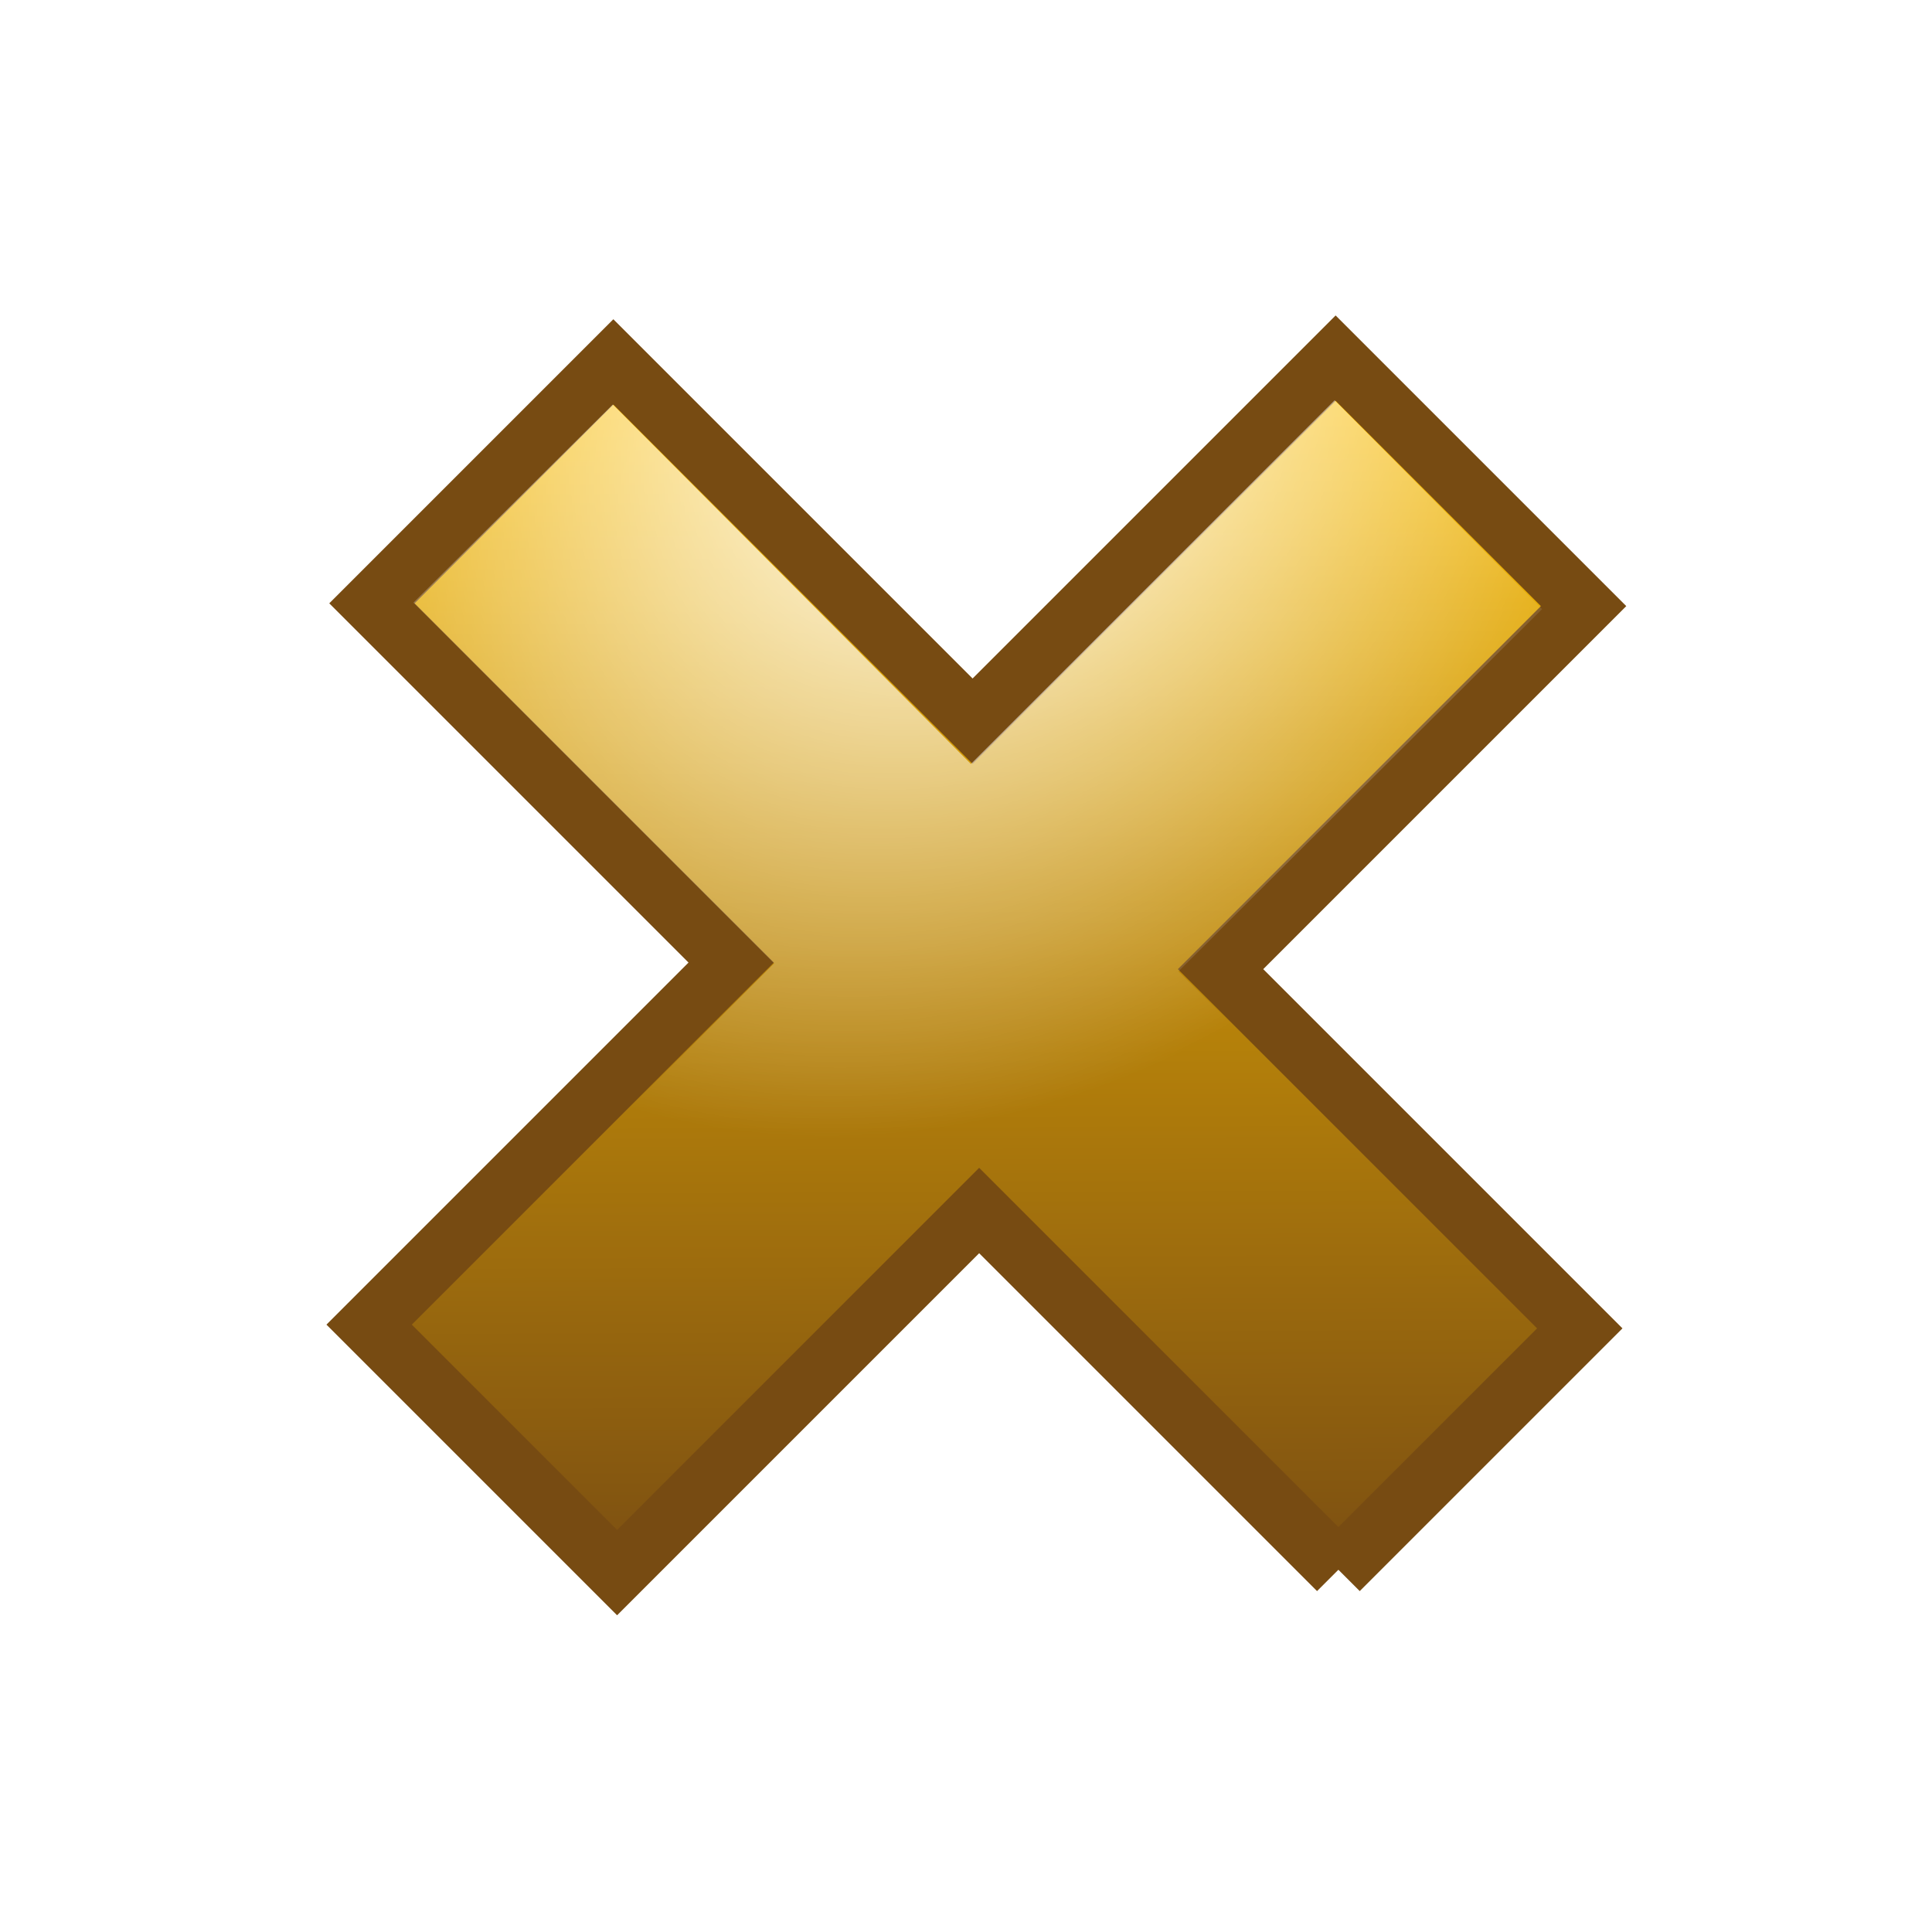 <?xml version="1.0" encoding="UTF-8" standalone="no"?>
<!-- Created with Inkscape (http://www.inkscape.org/) -->

<svg
   xmlns:dc="http://purl.org/dc/elements/1.1/"
   xmlns:cc="http://creativecommons.org/ns#"
   xmlns:rdf="http://www.w3.org/1999/02/22-rdf-syntax-ns#"
   xmlns:svg="http://www.w3.org/2000/svg"
   xmlns="http://www.w3.org/2000/svg"
   xmlns:xlink="http://www.w3.org/1999/xlink"
   xmlns:sodipodi="http://sodipodi.sourceforge.net/DTD/sodipodi-0.dtd"
   xmlns:inkscape="http://www.inkscape.org/namespaces/inkscape"
   width="32"
   height="32"
   id="svg3993"
   sodipodi:version="0.32"
   inkscape:version="0.48.1 r9760"
   sodipodi:docname="times-diffuse.svg"
   inkscape:output_extension="org.inkscape.output.svg.inkscape"
   version="1.0"
   inkscape:export-filename="hash-quote-diffuse-24x24.png"
   inkscape:export-xdpi="3.48"
   inkscape:export-ydpi="3.48">
  <defs
     id="defs3995">
    <linearGradient
       id="linearGradient3200">
      <stop
         style="stop-color:#ffffff;stop-opacity:1;"
         offset="0"
         id="stop3202" />
      <stop
         style="stop-color:#ffffff;stop-opacity:0;"
         offset="1"
         id="stop3204" />
    </linearGradient>
    <linearGradient
       id="diffuseColorGradient">
      <stop
         style="stop-color:#774b12;stop-opacity:1;"
         offset="0"
         id="stop3761" />
      <stop
         style="stop-color:#ffc101;stop-opacity:1;"
         offset="1"
         id="stop3763" />
    </linearGradient>
    <linearGradient
       inkscape:collect="always"
       xlink:href="#diffuseColorGradient"
       id="linearGradient3802"
       x1="147.096"
       y1="424.811"
       x2="204.853"
       y2="164.316"
       gradientUnits="userSpaceOnUse" />
    <linearGradient
       inkscape:collect="always"
       xlink:href="#diffuseColorGradient"
       id="linearGradient3810"
       x1="204.853"
       y1="164.316"
       x2="147.096"
       y2="424.811"
       gradientUnits="userSpaceOnUse" />
    <radialGradient
       inkscape:collect="always"
       xlink:href="#linearGradient3200"
       id="radialGradient4157"
       cx="152.295"
       cy="537.34"
       fx="152.295"
       fy="537.34"
       r="156.738"
       gradientTransform="matrix(-1.004,-0.116,0.152,-0.88,329.578,658.358)"
       gradientUnits="userSpaceOnUse" />
    <linearGradient
       inkscape:collect="always"
       xlink:href="#diffuseColorGradient"
       id="linearGradient3790"
       x1="13.848"
       y1="614.557"
       x2="18.555"
       y2="593.557"
       gradientUnits="userSpaceOnUse"
       gradientTransform="matrix(1.131,0,0,1.131,-0.974,-81.396)" />
    <linearGradient
       inkscape:collect="always"
       xlink:href="#diffuseColorGradient"
       id="linearGradient3806"
       x1="18.555"
       y1="593.557"
       x2="13.848"
       y2="614.557"
       gradientUnits="userSpaceOnUse"
       gradientTransform="matrix(1.131,0,0,1.131,-0.974,-81.396)" />
    <radialGradient
       inkscape:collect="always"
       xlink:href="#linearGradient3200"
       id="radialGradient3773"
       cx="15.454"
       cy="614.035"
       fx="15.454"
       fy="614.035"
       r="11.127"
       gradientUnits="userSpaceOnUse"
       gradientTransform="matrix(1.554,0.034,-0.026,1.28,7.594,-183.73)" />
    <radialGradient
       inkscape:collect="always"
       xlink:href="#linearGradient3200"
       id="radialGradient3778"
       gradientUnits="userSpaceOnUse"
       gradientTransform="matrix(-1.176,-0.128,0.103,-0.945,-25.668,1167.445)"
       cx="11.771"
       cy="603.197"
       fx="11.771"
       fy="603.197"
       r="11.127" />
    <radialGradient
       inkscape:collect="always"
       xlink:href="#linearGradient3200"
       id="radialGradient3788"
       gradientUnits="userSpaceOnUse"
       gradientTransform="matrix(1.554,0.034,-0.026,1.28,7.594,-183.73)"
       cx="15.454"
       cy="614.035"
       fx="15.454"
       fy="614.035"
       r="11.127" />
    <linearGradient
       inkscape:collect="always"
       xlink:href="#diffuseColorGradient"
       id="linearGradient3004"
       gradientUnits="userSpaceOnUse"
       gradientTransform="matrix(1.131,0,0,1.131,-0.974,-81.396)"
       x1="8.044"
       y1="609.196"
       x2="24.137"
       y2="598.973" />
    <linearGradient
       inkscape:collect="always"
       xlink:href="#diffuseColorGradient"
       id="linearGradient3006"
       gradientUnits="userSpaceOnUse"
       gradientTransform="matrix(1.131,0,0,1.131,-0.974,-81.396)"
       x1="24.137"
       y1="598.973"
       x2="8.044"
       y2="609.196" />
    <linearGradient
       inkscape:collect="always"
       xlink:href="#diffuseColorGradient"
       id="linearGradient3809"
       gradientUnits="userSpaceOnUse"
       gradientTransform="matrix(1.131,0,0,1.131,-0.974,-81.396)"
       x1="8.044"
       y1="609.196"
       x2="24.137"
       y2="598.973" />
    <linearGradient
       inkscape:collect="always"
       xlink:href="#diffuseColorGradient"
       id="linearGradient3811"
       gradientUnits="userSpaceOnUse"
       gradientTransform="matrix(1.131,0,0,1.131,-0.974,-81.396)"
       x1="24.137"
       y1="598.973"
       x2="8.044"
       y2="609.196" />
    <linearGradient
       inkscape:collect="always"
       xlink:href="#diffuseColorGradient"
       id="linearGradient3813"
       gradientUnits="userSpaceOnUse"
       gradientTransform="matrix(1.131,0,0,1.131,-0.974,-81.396)"
       x1="7.547"
       y1="608.367"
       x2="23.999"
       y2="598.945" />
    <linearGradient
       inkscape:collect="always"
       xlink:href="#diffuseColorGradient"
       id="linearGradient3815"
       gradientUnits="userSpaceOnUse"
       gradientTransform="matrix(1.131,0,0,1.131,-0.974,-81.396)"
       x1="23.999"
       y1="598.945"
       x2="7.547"
       y2="608.367" />
    <linearGradient
       inkscape:collect="always"
       xlink:href="#diffuseColorGradient"
       id="linearGradient3794"
       gradientUnits="userSpaceOnUse"
       gradientTransform="matrix(1.131,0,0,1.131,-0.974,-81.396)"
       x1="8.044"
       y1="609.196"
       x2="24.137"
       y2="598.973" />
    <linearGradient
       inkscape:collect="always"
       xlink:href="#diffuseColorGradient"
       id="linearGradient3803"
       x1="26.321"
       y1="595.941"
       x2="8.123"
       y2="607.501"
       gradientUnits="userSpaceOnUse" />
    <filter
       inkscape:collect="always"
       id="filter3788">
      <feGaussianBlur
         inkscape:collect="always"
         stdDeviation="0.704"
         id="feGaussianBlur3790" />
    </filter>
    <linearGradient
       inkscape:collect="always"
       xlink:href="#diffuseColorGradient"
       id="linearGradient3019"
       gradientUnits="userSpaceOnUse"
       gradientTransform="matrix(0.8,-0.8,0.8,0.8,-473.613,135.932)"
       x1="8.044"
       y1="609.196"
       x2="24.137"
       y2="598.973" />
    <linearGradient
       inkscape:collect="always"
       xlink:href="#diffuseColorGradient"
       id="linearGradient3021"
       gradientUnits="userSpaceOnUse"
       x1="26.321"
       y1="595.941"
       x2="8.123"
       y2="607.501"
       gradientTransform="matrix(0.707,-0.707,0.707,0.707,-415.369,192.798)" />
    <linearGradient
       inkscape:collect="always"
       xlink:href="#diffuseColorGradient"
       id="linearGradient3024"
       gradientUnits="userSpaceOnUse"
       gradientTransform="matrix(0.8,-0.8,0.8,0.8,-479.623,133.854)"
       x1="8.044"
       y1="609.196"
       x2="21.125"
       y2="596.016" />
    <radialGradient
       inkscape:collect="always"
       xlink:href="#linearGradient3200"
       id="radialGradient3014"
       gradientUnits="userSpaceOnUse"
       gradientTransform="matrix(-1.176,-0.128,0.103,-0.945,-25.668,1167.445)"
       cx="11.771"
       cy="603.197"
       fx="11.771"
       fy="603.197"
       r="11.127" />
    <radialGradient
       inkscape:collect="always"
       xlink:href="#linearGradient3200"
       id="radialGradient3016"
       gradientUnits="userSpaceOnUse"
       gradientTransform="matrix(1.554,0.034,-0.026,1.28,7.594,-183.73)"
       cx="15.454"
       cy="614.035"
       fx="15.454"
       fy="614.035"
       r="11.127" />
    <radialGradient
       inkscape:collect="always"
       xlink:href="#linearGradient3200"
       id="radialGradient3019"
       gradientUnits="userSpaceOnUse"
       gradientTransform="matrix(-0.87,0.799,-0.664,-0.721,426.614,1020.139)"
       cx="11.843"
       cy="602.97"
       fx="11.843"
       fy="602.97"
       r="11.127" />
    <linearGradient
       inkscape:collect="always"
       xlink:href="#diffuseColorGradient"
       id="linearGradient3795"
       x1="11.977"
       y1="615.878"
       x2="12.012"
       y2="618.838"
       gradientUnits="userSpaceOnUse" />
  </defs>
  <sodipodi:namedview
     id="base"
     pagecolor="#ffffff"
     bordercolor="#666666"
     borderopacity="1.0"
     gridtolerance="10000"
     guidetolerance="10"
     objecttolerance="10"
     inkscape:pageopacity="0.0"
     inkscape:pageshadow="2"
     inkscape:zoom="22.627416"
     inkscape:cx="3.0520654"
     inkscape:cy="14.688841"
     inkscape:document-units="px"
     inkscape:current-layer="layer1"
     showgrid="false"
     inkscape:window-width="1870"
     inkscape:window-height="1056"
     inkscape:window-x="50"
     inkscape:window-y="24"
     inkscape:window-maximized="1" />
  <g
     inkscape:label="Layer 1"
     inkscape:groupmode="layer"
     id="layer1"
     transform="translate(0,-588)">
    <path
       inkscape:connector-curvature="0"
       id="path3018"
       style="font-size:45.233px;font-style:normal;font-variant:normal;font-weight:bold;font-stretch:normal;line-height:125%;letter-spacing:0px;word-spacing:0px;fill:#000000;fill-opacity:1;stroke:none;filter:url(#filter3788);font-family:Arial;-inkscape-font-specification:Arial Bold"
       d="m 14.332,612.938 0,-8.415 -8.481,0 0,-5.809 8.481,0 0,-8.415 5.654,0 0,8.415 8.503,0 0,5.809 -8.503,0 0,8.415 -5.654,0"
       transform="matrix(0.707,-0.707,0.707,0.707,-421.379,190.721)" />
    <path
       inkscape:connector-curvature="0"
       id="path3005"
       style="font-size:45.233px;font-style:normal;font-variant:normal;font-weight:bold;font-stretch:normal;line-height:125%;letter-spacing:0px;word-spacing:0px;fill:url(#linearGradient3024);fill-opacity:1;stroke:url(#linearGradient3795);stroke-width:1;stroke-miterlimit:4;stroke-opacity:1;font-family:Arial;-inkscape-font-specification:Arial Bold"
       d="m 22.168,614 -5.95,-5.95 -5.997,5.997 -4.107,-4.107 5.997,-5.997 -5.95,-5.95 3.998,-3.998 5.95,5.95 6.013,-6.013 4.107,4.107 -6.013,6.013 5.95,5.95 -3.998,3.998" />
    <path
       style="font-size:43.28px;font-style:normal;font-variant:normal;font-weight:bold;font-stretch:normal;line-height:125%;letter-spacing:0px;word-spacing:0px;fill:url(#radialGradient3019);fill-opacity:1;stroke:none;font-family:Arial;-inkscape-font-specification:Arial Bold"
       sodipodi:nodetypes="cccccccccccc"
       inkscape:connector-curvature="0"
       id="path3776"
       d="m 22.18,613.291 -5.964,-5.942 -6.009,6.009 -3.393,-3.393 6.009,-6.009 -5.975,-5.975 3.302,-3.28 5.931,5.953 6.024,-6.024 3.437,3.459 -6.024,6.001 5.953,5.909" />
  </g>
</svg>
